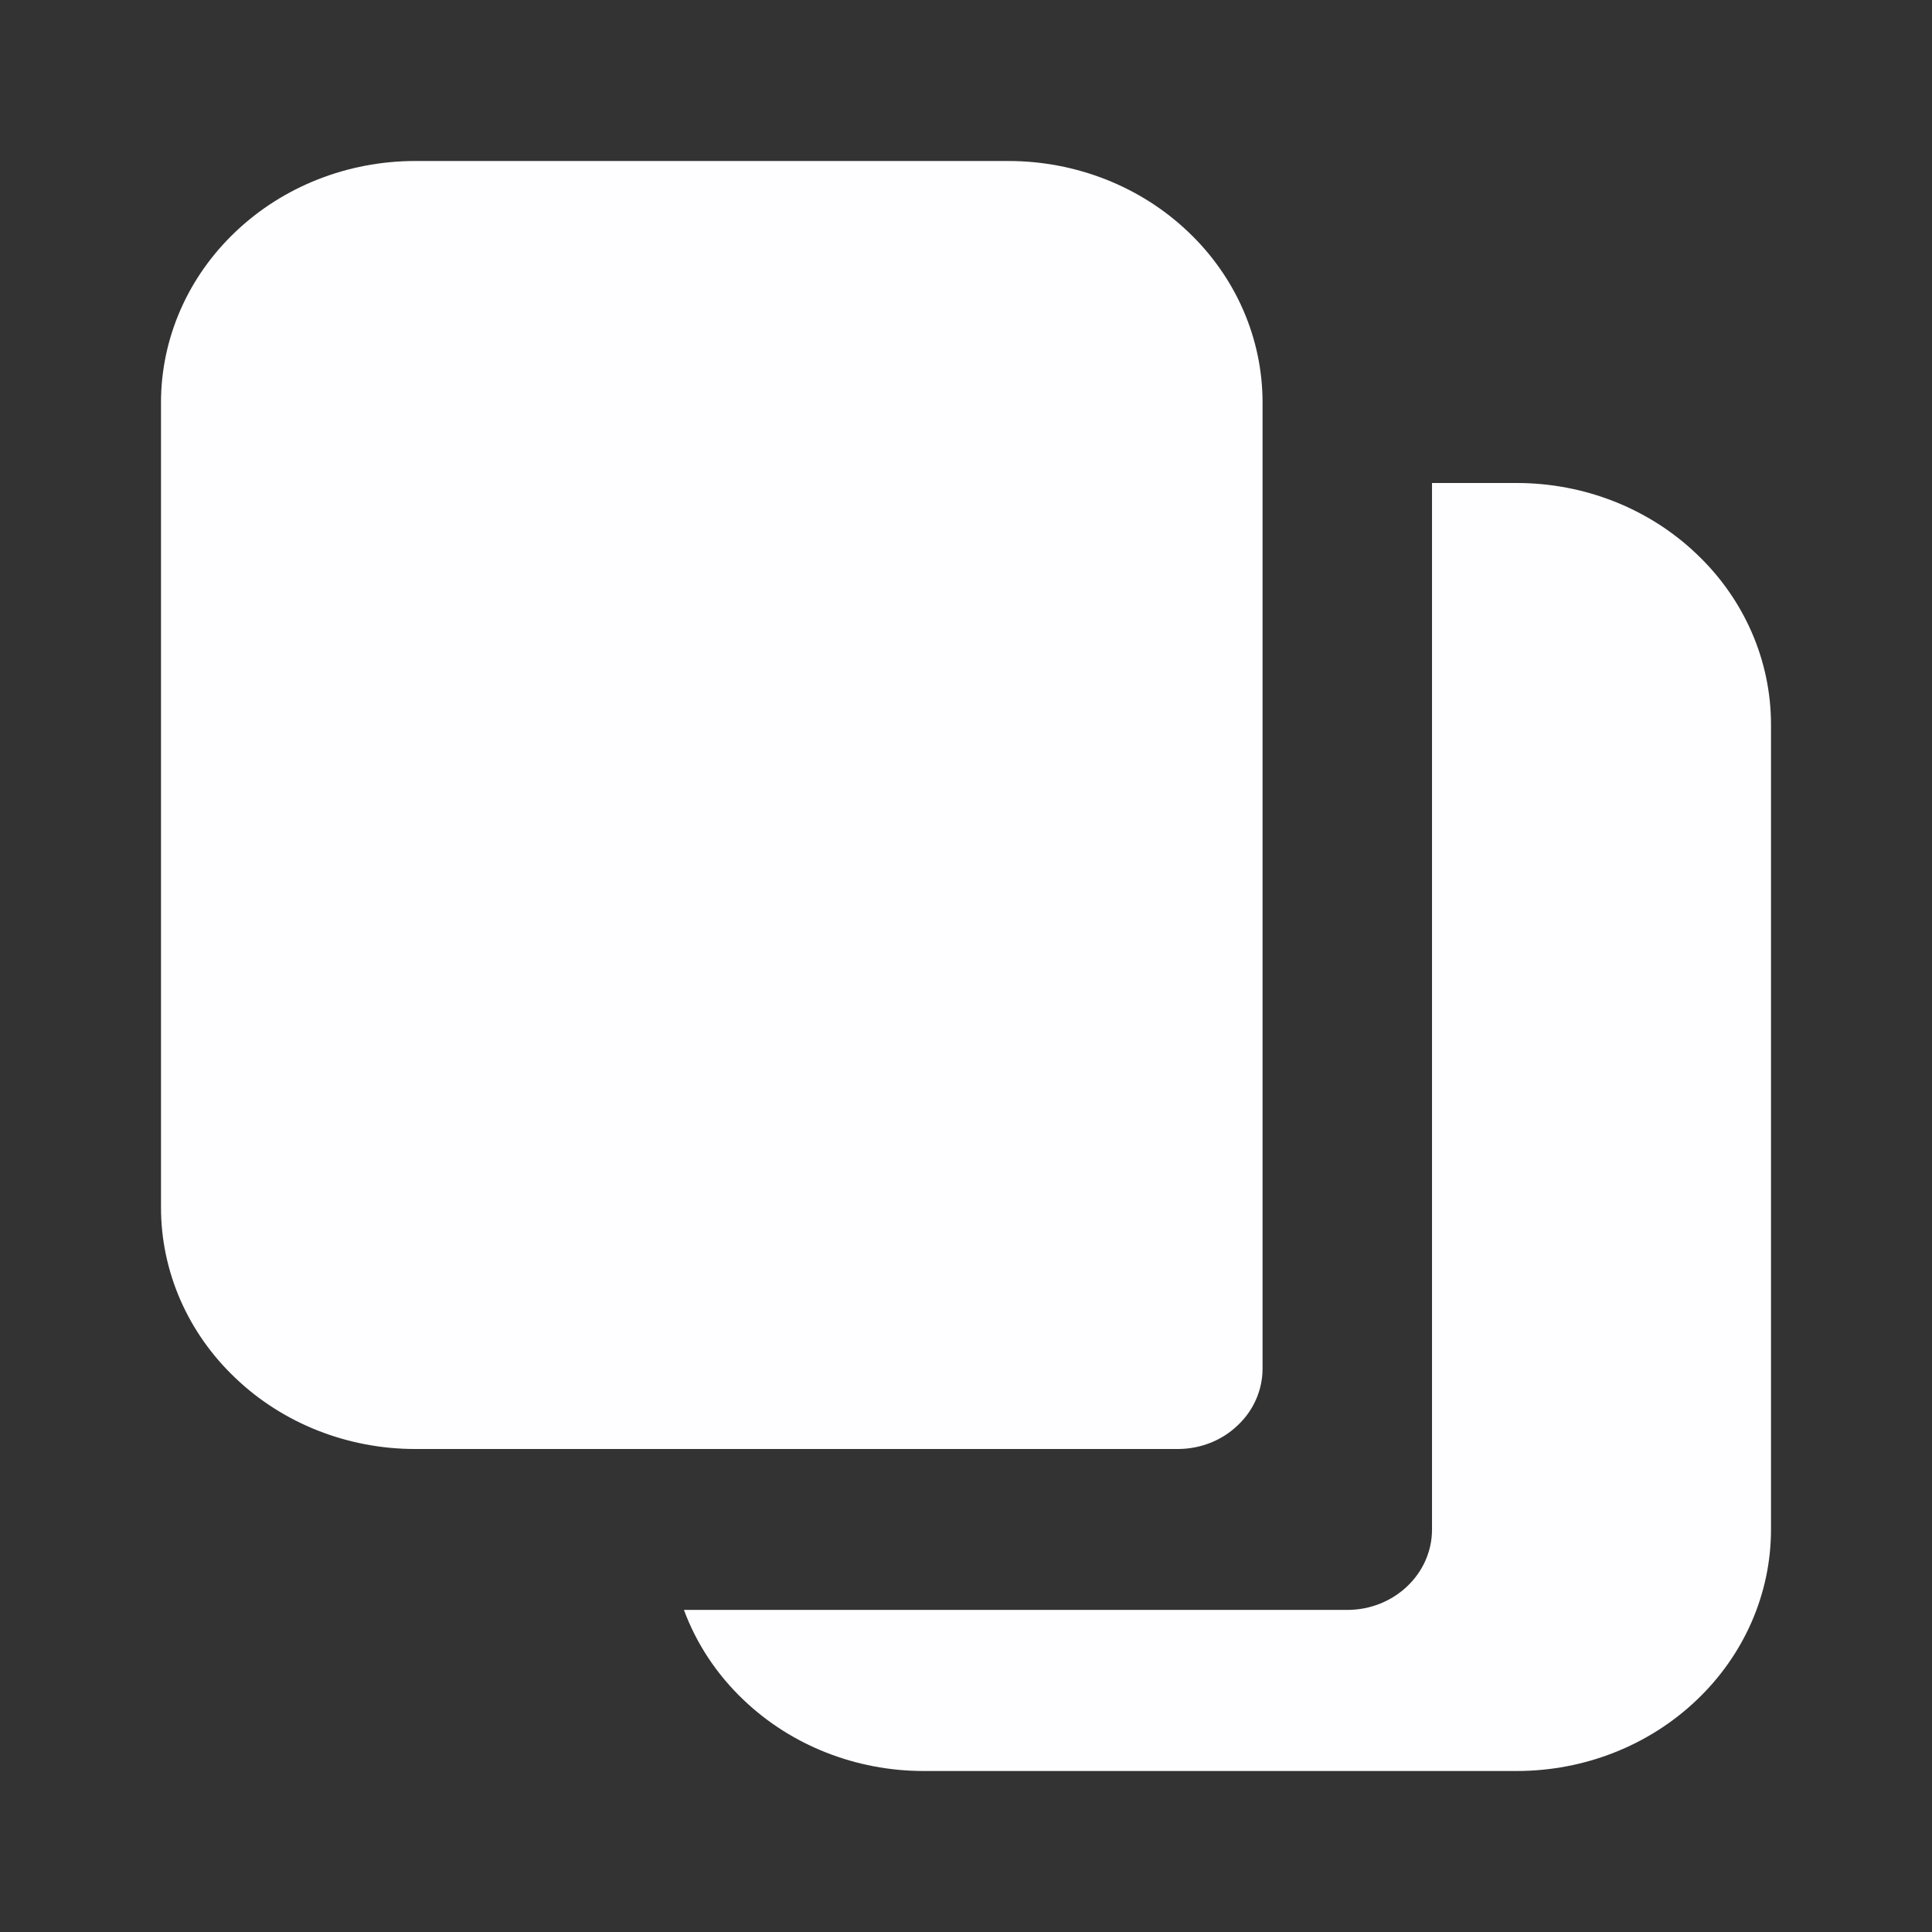 <svg width="24" height="24" viewBox="0 0 24 24" fill="none" xmlns="http://www.w3.org/2000/svg">
  <rect x="0" y="0" width="24" height="24" fill="#333333" stroke="none"/>
  <path fill-rule="evenodd" clip-rule="evenodd"
    d="M17.789 6V19C17.789 19.551 17.317 19.999 16.736 19.999H8.496C8.651 20.418 8.904 20.802 9.241 21.121C9.832 21.684 10.636 22 11.473 22H18.842C19.68 22 20.483 21.684 21.074 21.121C21.667 20.559 22 19.796 22 19V9C22 8.204 21.667 7.441 21.074 6.88C20.483 6.316 19.68 6 18.842 6L17.789 6ZM8.316 18H14.631C14.911 18 15.179 17.895 15.375 17.706C15.574 17.52 15.684 17.265 15.684 17V5C15.684 4.204 15.352 3.441 14.759 2.879C14.168 2.316 13.364 2 12.527 2H5.158C4.32 2 3.517 2.316 2.926 2.879C2.333 3.441 2 4.204 2 5V15C2 15.796 2.333 16.559 2.926 17.12C3.517 17.684 4.32 18 5.158 18H8.316Z"
    fill="#FEFDFF" />
</svg>
